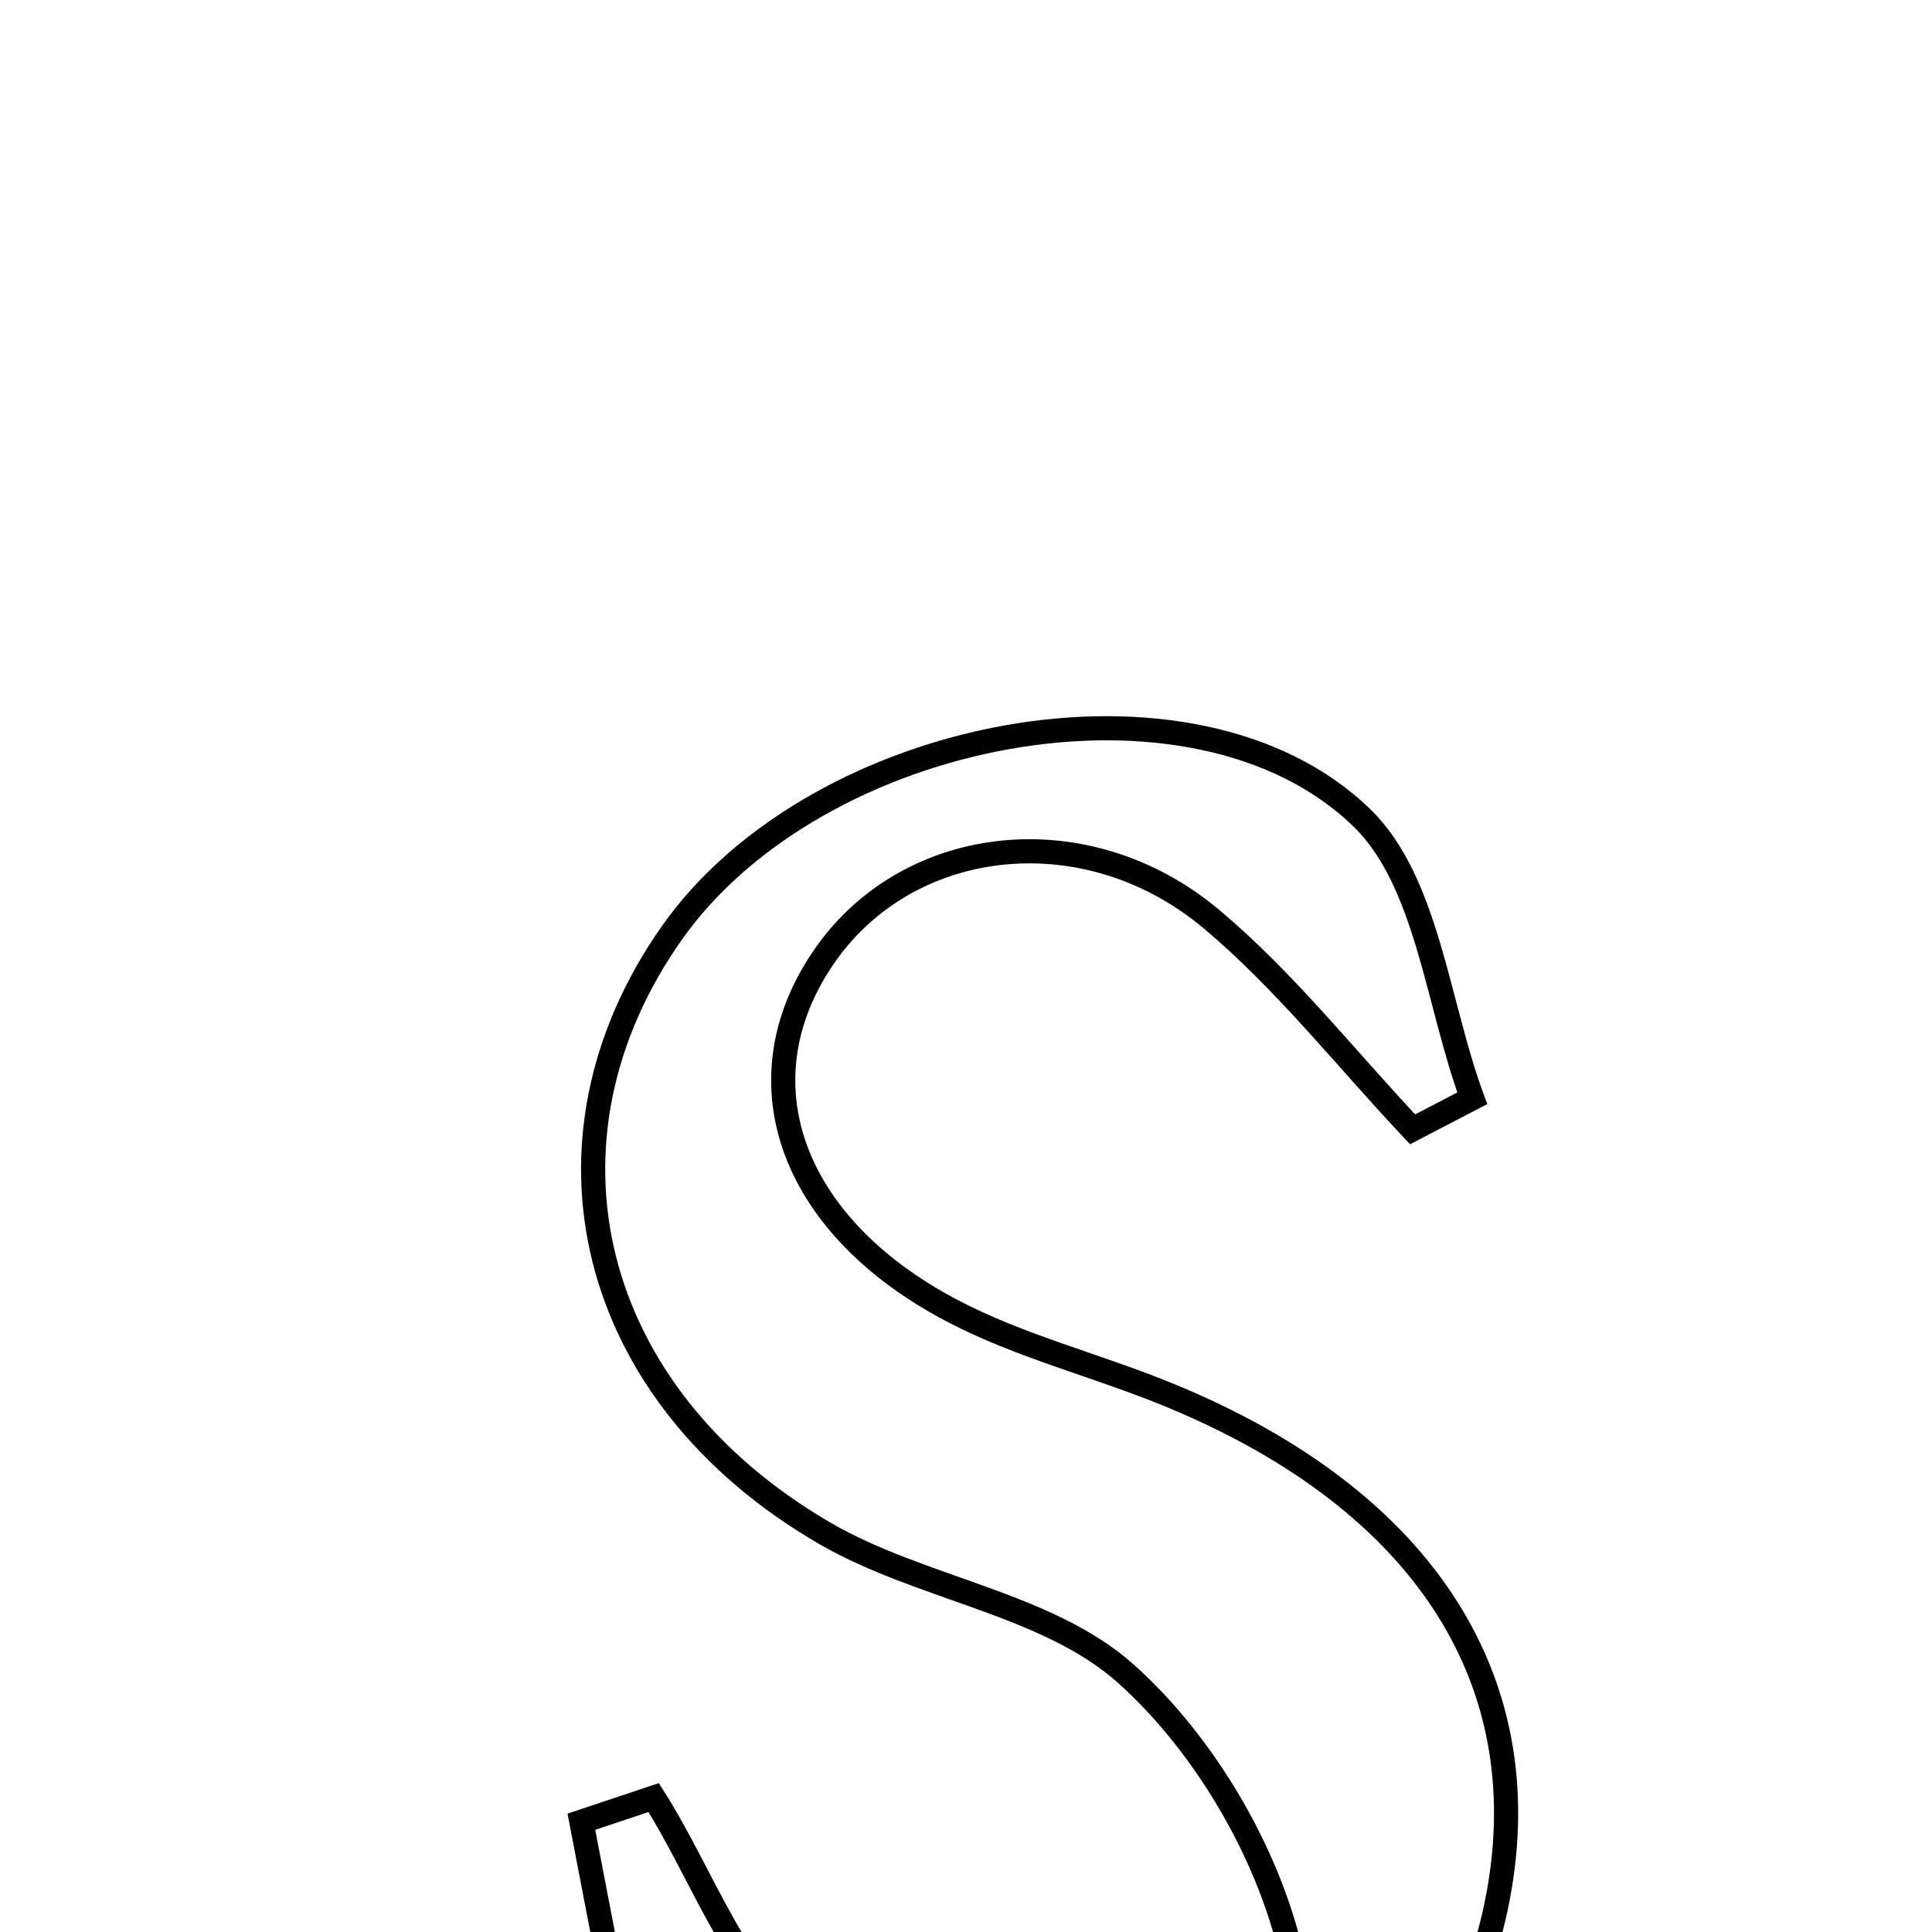 <svg xmlns="http://www.w3.org/2000/svg" viewBox="0.0 0.0 24.0 24.0" height="200px" width="200px"><path fill="none" stroke="black" stroke-width=".3" stroke-opacity="1.0"  filling="0" d="M16.917 10.159 C17.733 10.951 17.852 12.46 18.289 13.643 C18.042 13.771 17.795 13.9 17.548 14.029 C16.722 13.153 15.968 12.19 15.052 11.42 C13.502 10.118 11.313 10.368 10.264 11.845 C9.176 13.376 9.776 15.199 11.816 16.276 C12.669 16.727 13.634 16.962 14.532 17.333 C17.724 18.646 19.17 20.936 18.58 23.708 C18.021 26.34 15.43 28.335 12.343 28.243 C11.008 28.203 9.686 27.685 8.126 27.332 C7.759 25.42 7.491 24.025 7.222 22.63 C7.522 22.529 7.821 22.43 8.12 22.33 C8.744 23.312 9.162 24.598 10.045 25.204 C11.179 25.982 12.688 26.552 14.033 26.546 C14.764 26.543 16.192 25.02 16.074 24.427 C15.812 23.111 14.998 21.699 13.99 20.795 C13.009 19.916 11.436 19.739 10.244 19.046 C7.286 17.328 6.53 14.162 8.349 11.585 C10.145 9.042 14.823 8.127 16.917 10.159"></path></svg>